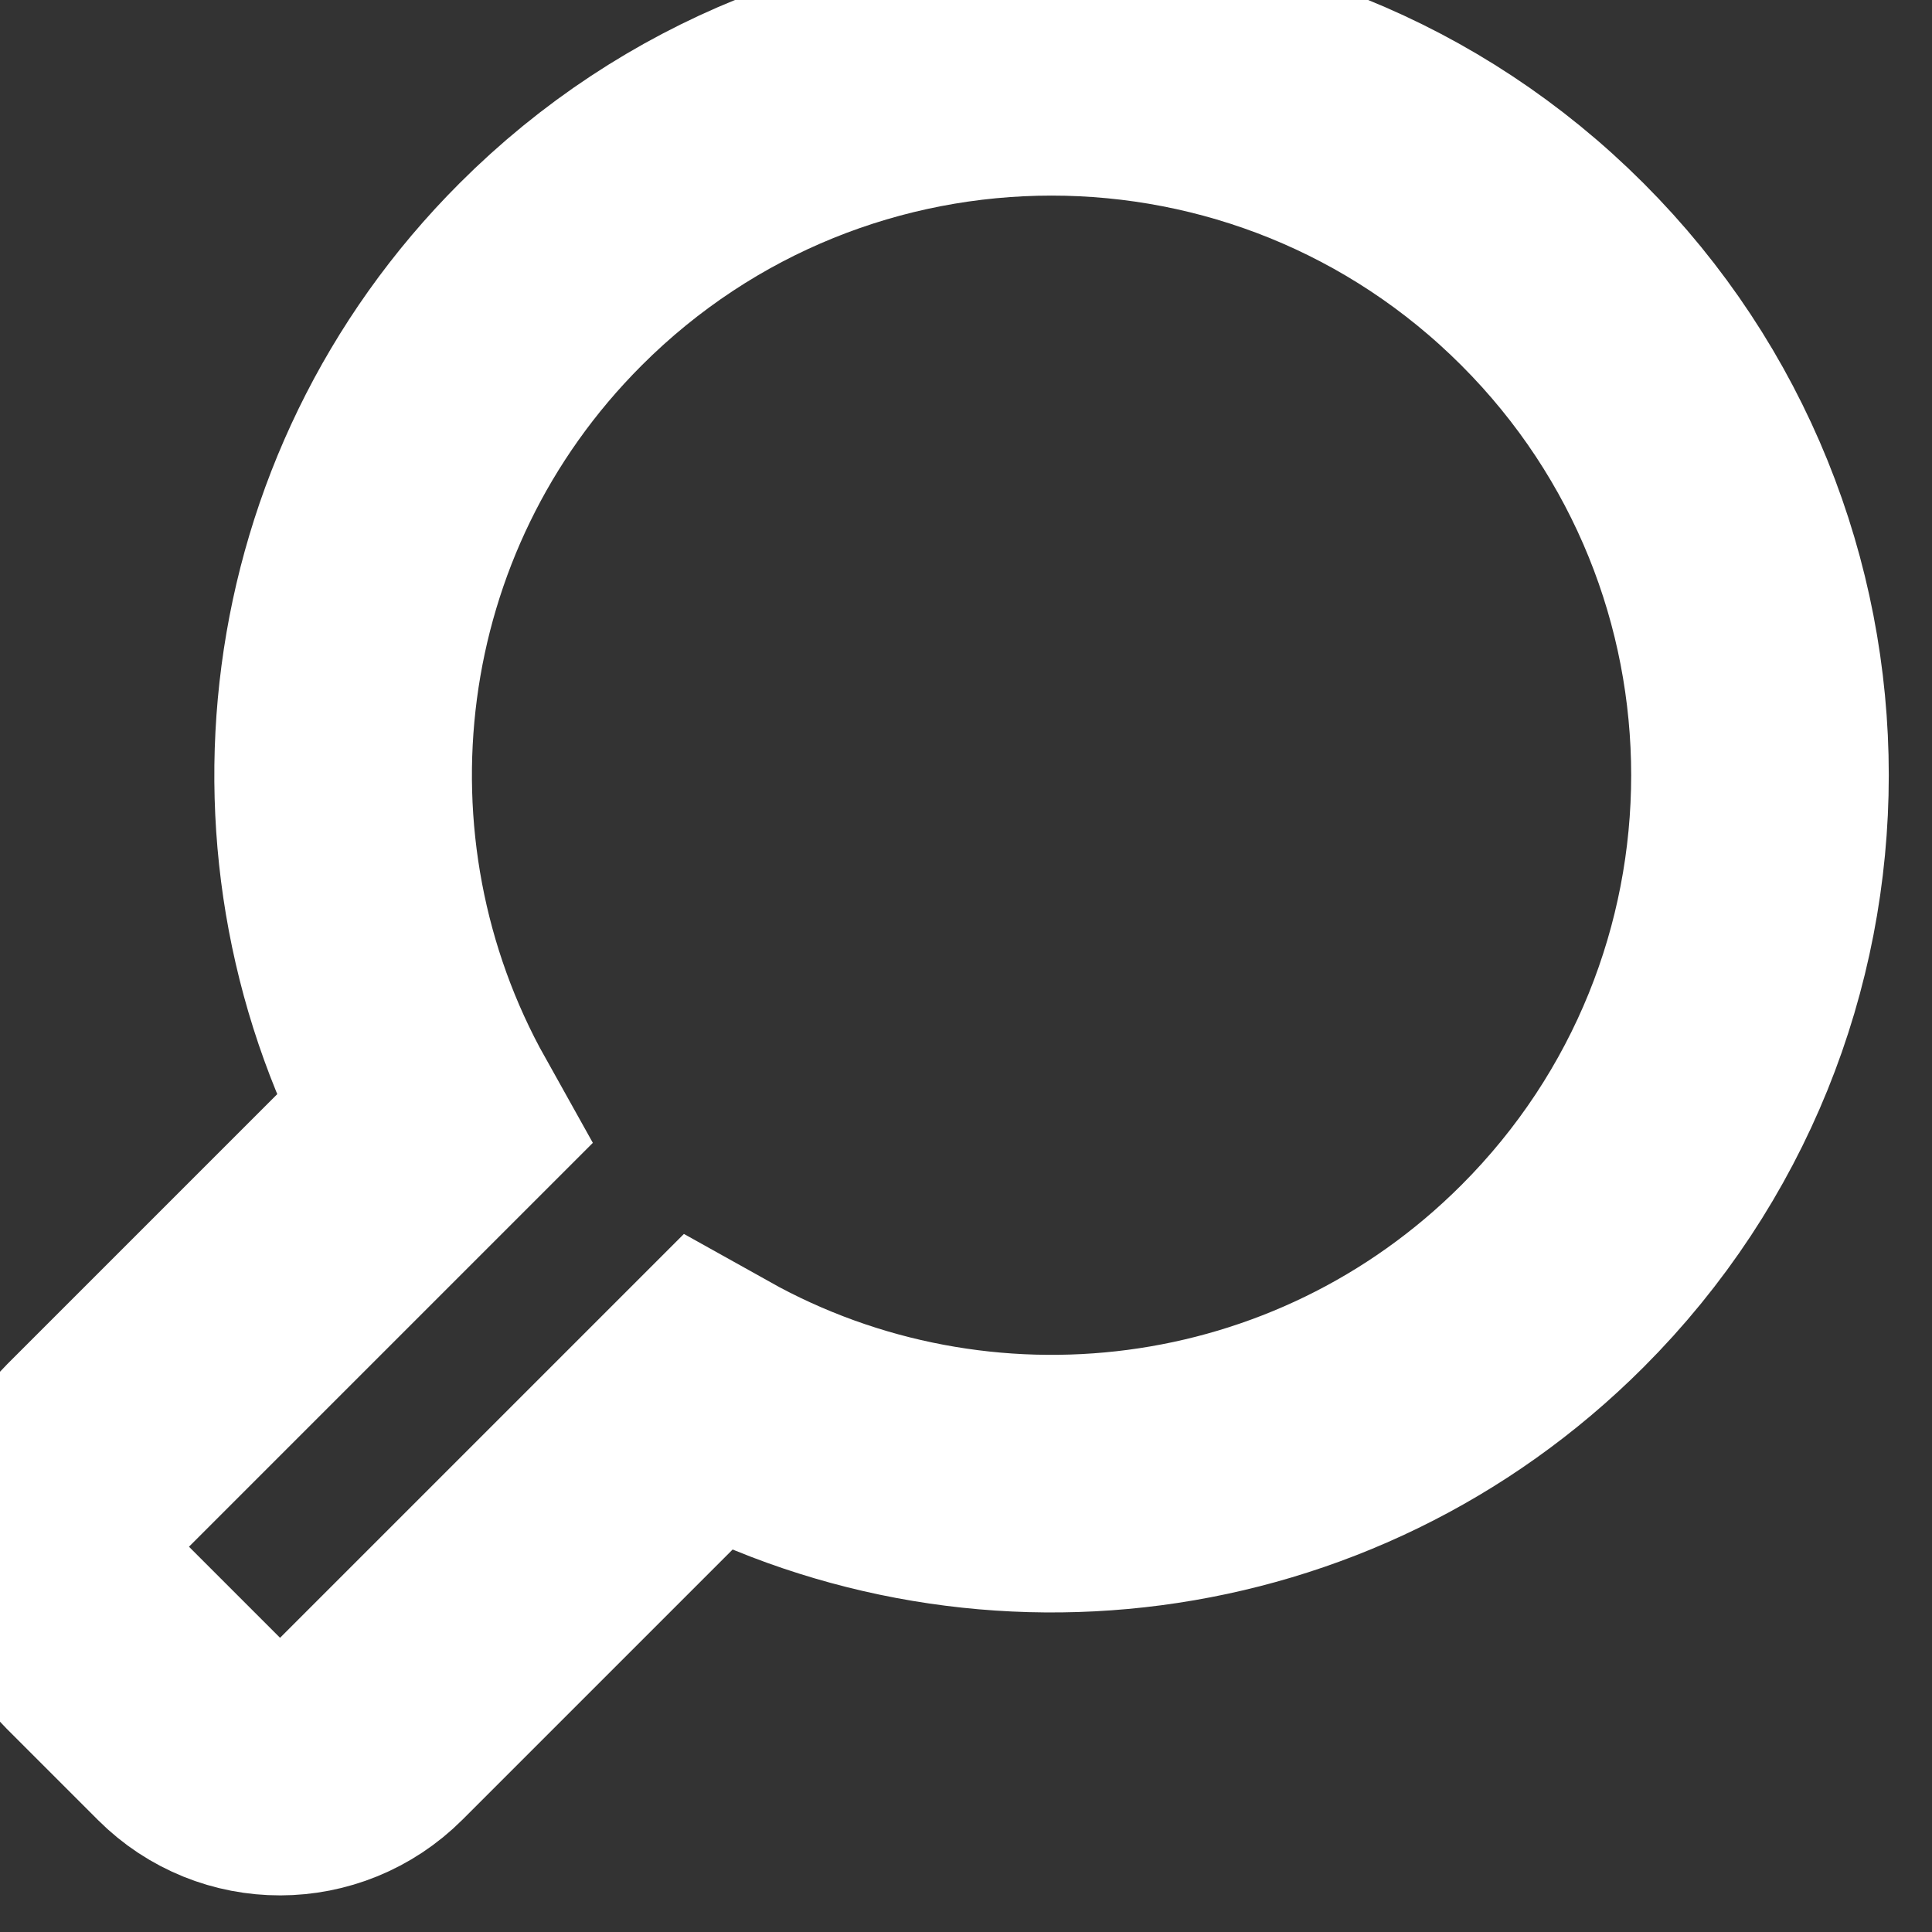 <?xml version="1.0" encoding="UTF-8" standalone="no"?>
<svg width="15px" height="15px" viewBox="0 0 15 15" version="1.1" xmlns="http://www.w3.org/2000/svg" xmlns:xlink="http://www.w3.org/1999/xlink" xmlns:sketch="http://www.bohemiancoding.com/sketch/ns">
    <rect x="0" y="0" width="15" height="15" fill="#333333" stroke="none"/>
    <!-- Generator: Sketch 3.0.4 (8054) - http://www.bohemiancoding.com/sketch -->
    <title>UI/Icons/Search_menu</title>
    <desc>Created with Sketch.</desc>
    <defs></defs>
    <g id="WEBSITE" stroke="none" stroke-width="1" fill="none" fill-rule="evenodd" sketch:type="MSPage">
        <g id="config/table/menu" sketch:type="MSArtboardGroup" transform="translate(-572, -192)" stroke="#FFFFFF" stroke-width="2">
            <g id="Group" sketch:type="MSLayerGroup" transform="translate(548, 0)">
                <g id="UI/Icons/Search_menu" transform="translate(30.5, 199.5) rotate(-30) translate(-30.5, -199.5) translate(22, 192)" sketch:type="MSShapeGroup">
                    <path d="M10.25,10.86 C12.559,10.207 14.25,8.085 14.25,5.567 C14.25,2.529 11.788,0.067 8.75,0.067 C5.712,0.067 3.25,2.529 3.25,5.567 C3.25,8.085 4.941,10.207 7.25,10.86 L7.25,14.535 C7.25,15.089 7.693,15.538 8.249,15.538 L9.251,15.538 C9.803,15.538 10.25,15.09 10.25,14.535 L10.25,10.86 Z" id="Rectangle-7" transform="translate(8.75, 7.567) rotate(-285) translate(-8.75, -7.567) "></path>
                </g>
            </g>
        </g>
    </g>
</svg>